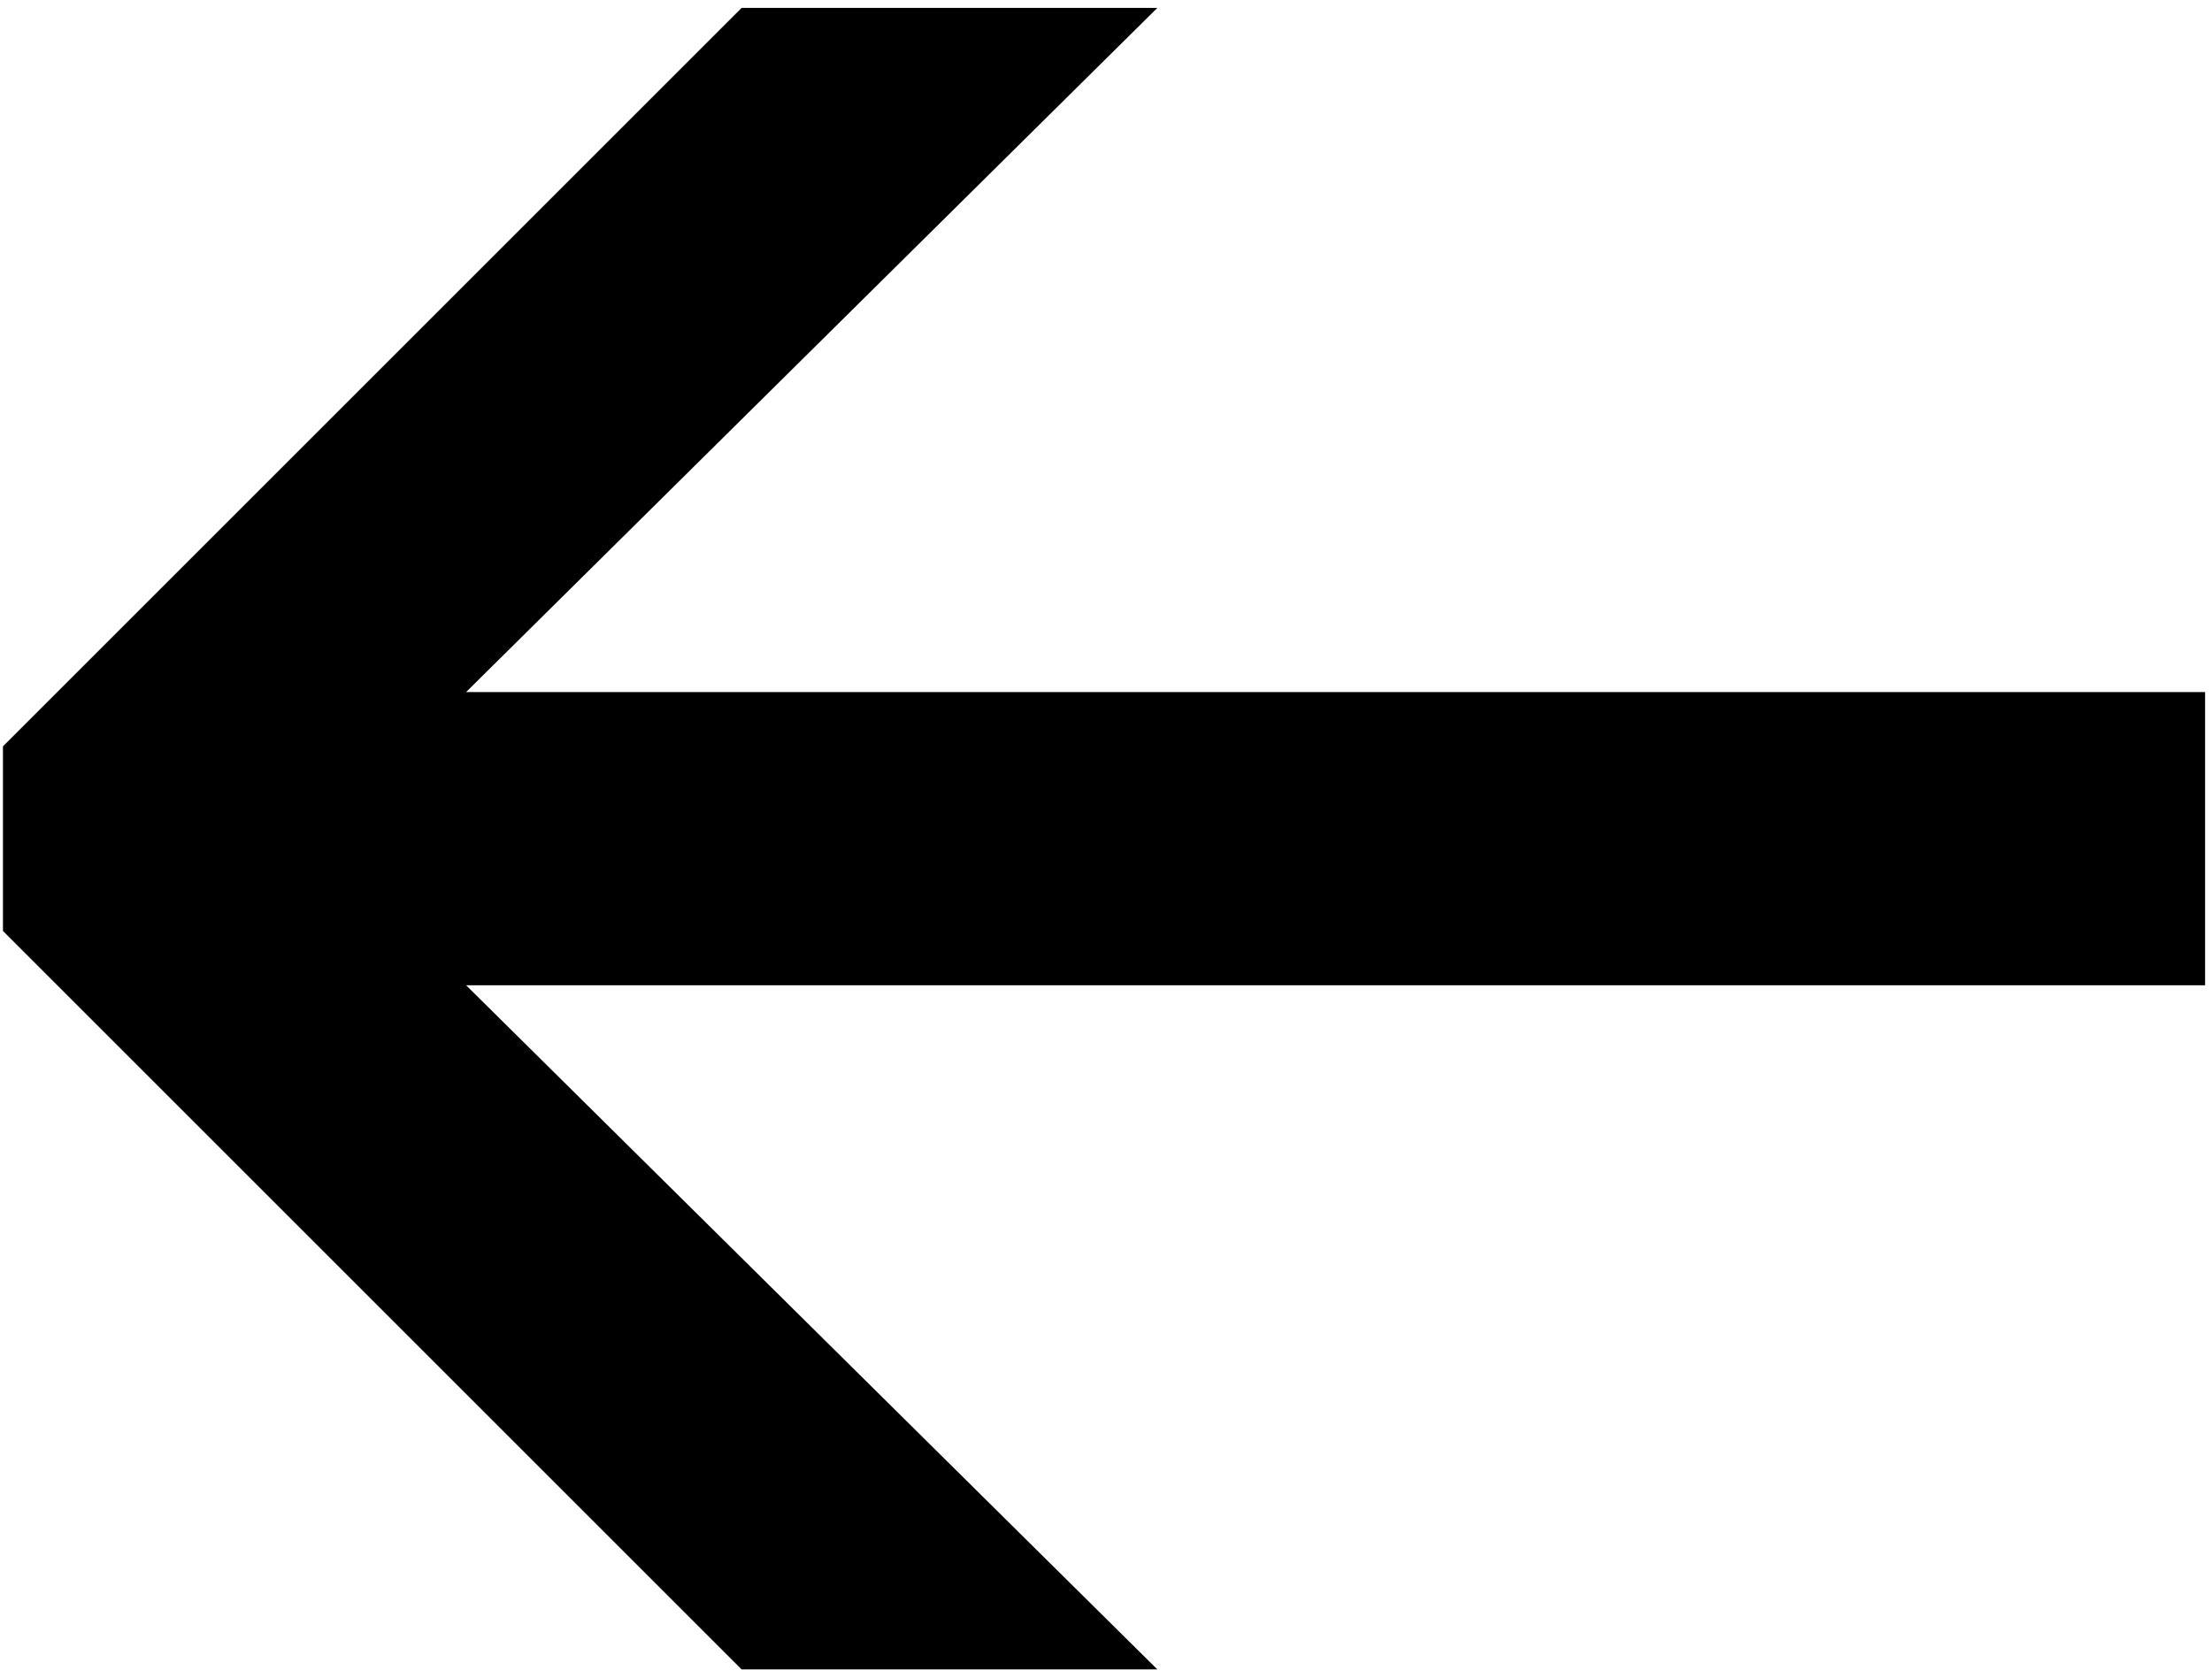 <?xml version="1.0" encoding="UTF-8"?>
<svg width="224px" height="170px" viewBox="0 0 224 170" version="1.1" xmlns="http://www.w3.org/2000/svg" xmlns:xlink="http://www.w3.org/1999/xlink">
    <!-- Generator: Sketch 43.1 (39012) - http://www.bohemiancoding.com/sketch -->
    <title>Shape</title>
    <desc>Created with Sketch.</desc>
    <defs></defs>
    <g id="Page-1" stroke="none" stroke-width="1" fill="none" fill-rule="evenodd">
        <g id="arrow" fill-rule="nonzero" fill="#000000">
            <polygon id="Shape" transform="translate(111.8, 84.95) rotate(-180) translate(-111.8, -84.95) " points="106.4 0.8 176.4 70.1 0.3 70.1 0.3 99.8 176.4 99.8 106.4 169.1 148.5 169.1 223.3 94.3 223.3 75.6 148.5 0.8"></polygon>
        </g>
    </g>
</svg>